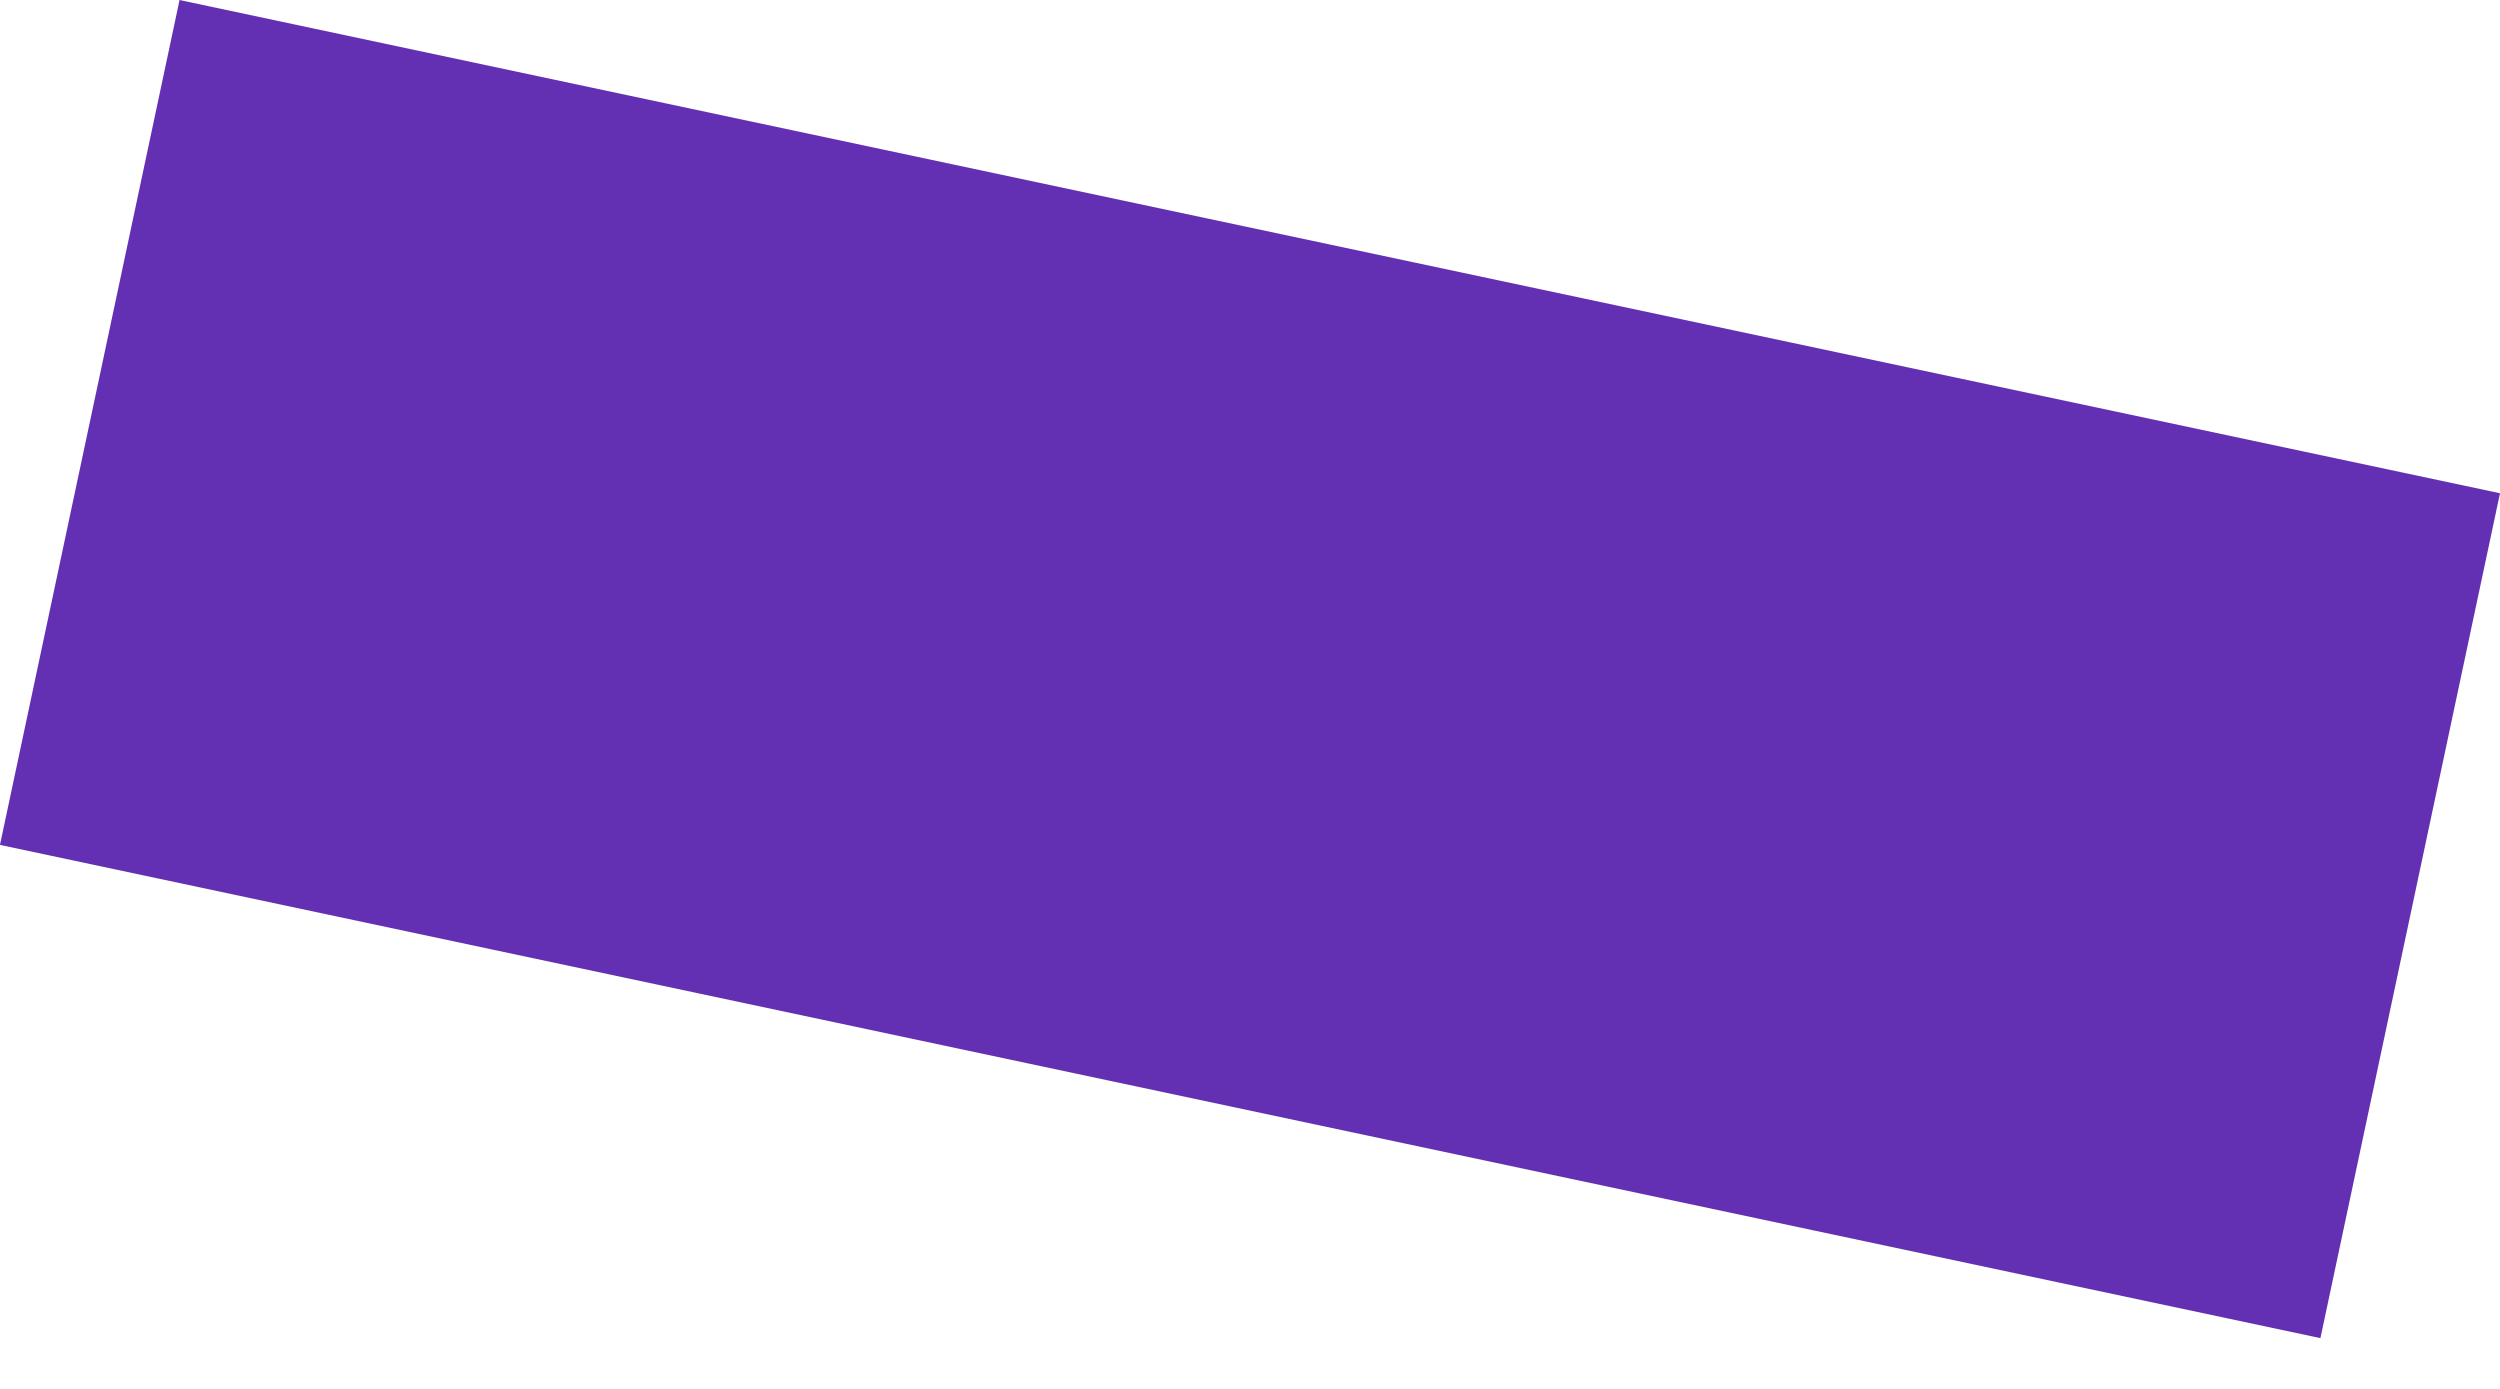 <svg width="36" height="20" viewBox="0 0 36 20" fill="none" xmlns="http://www.w3.org/2000/svg">
<rect x="33.414" y="19.269" width="34.161" height="12.438" transform="rotate(-168 33.414 19.269)" fill="#480CA7" fill-opacity="0.85"/>
</svg>

